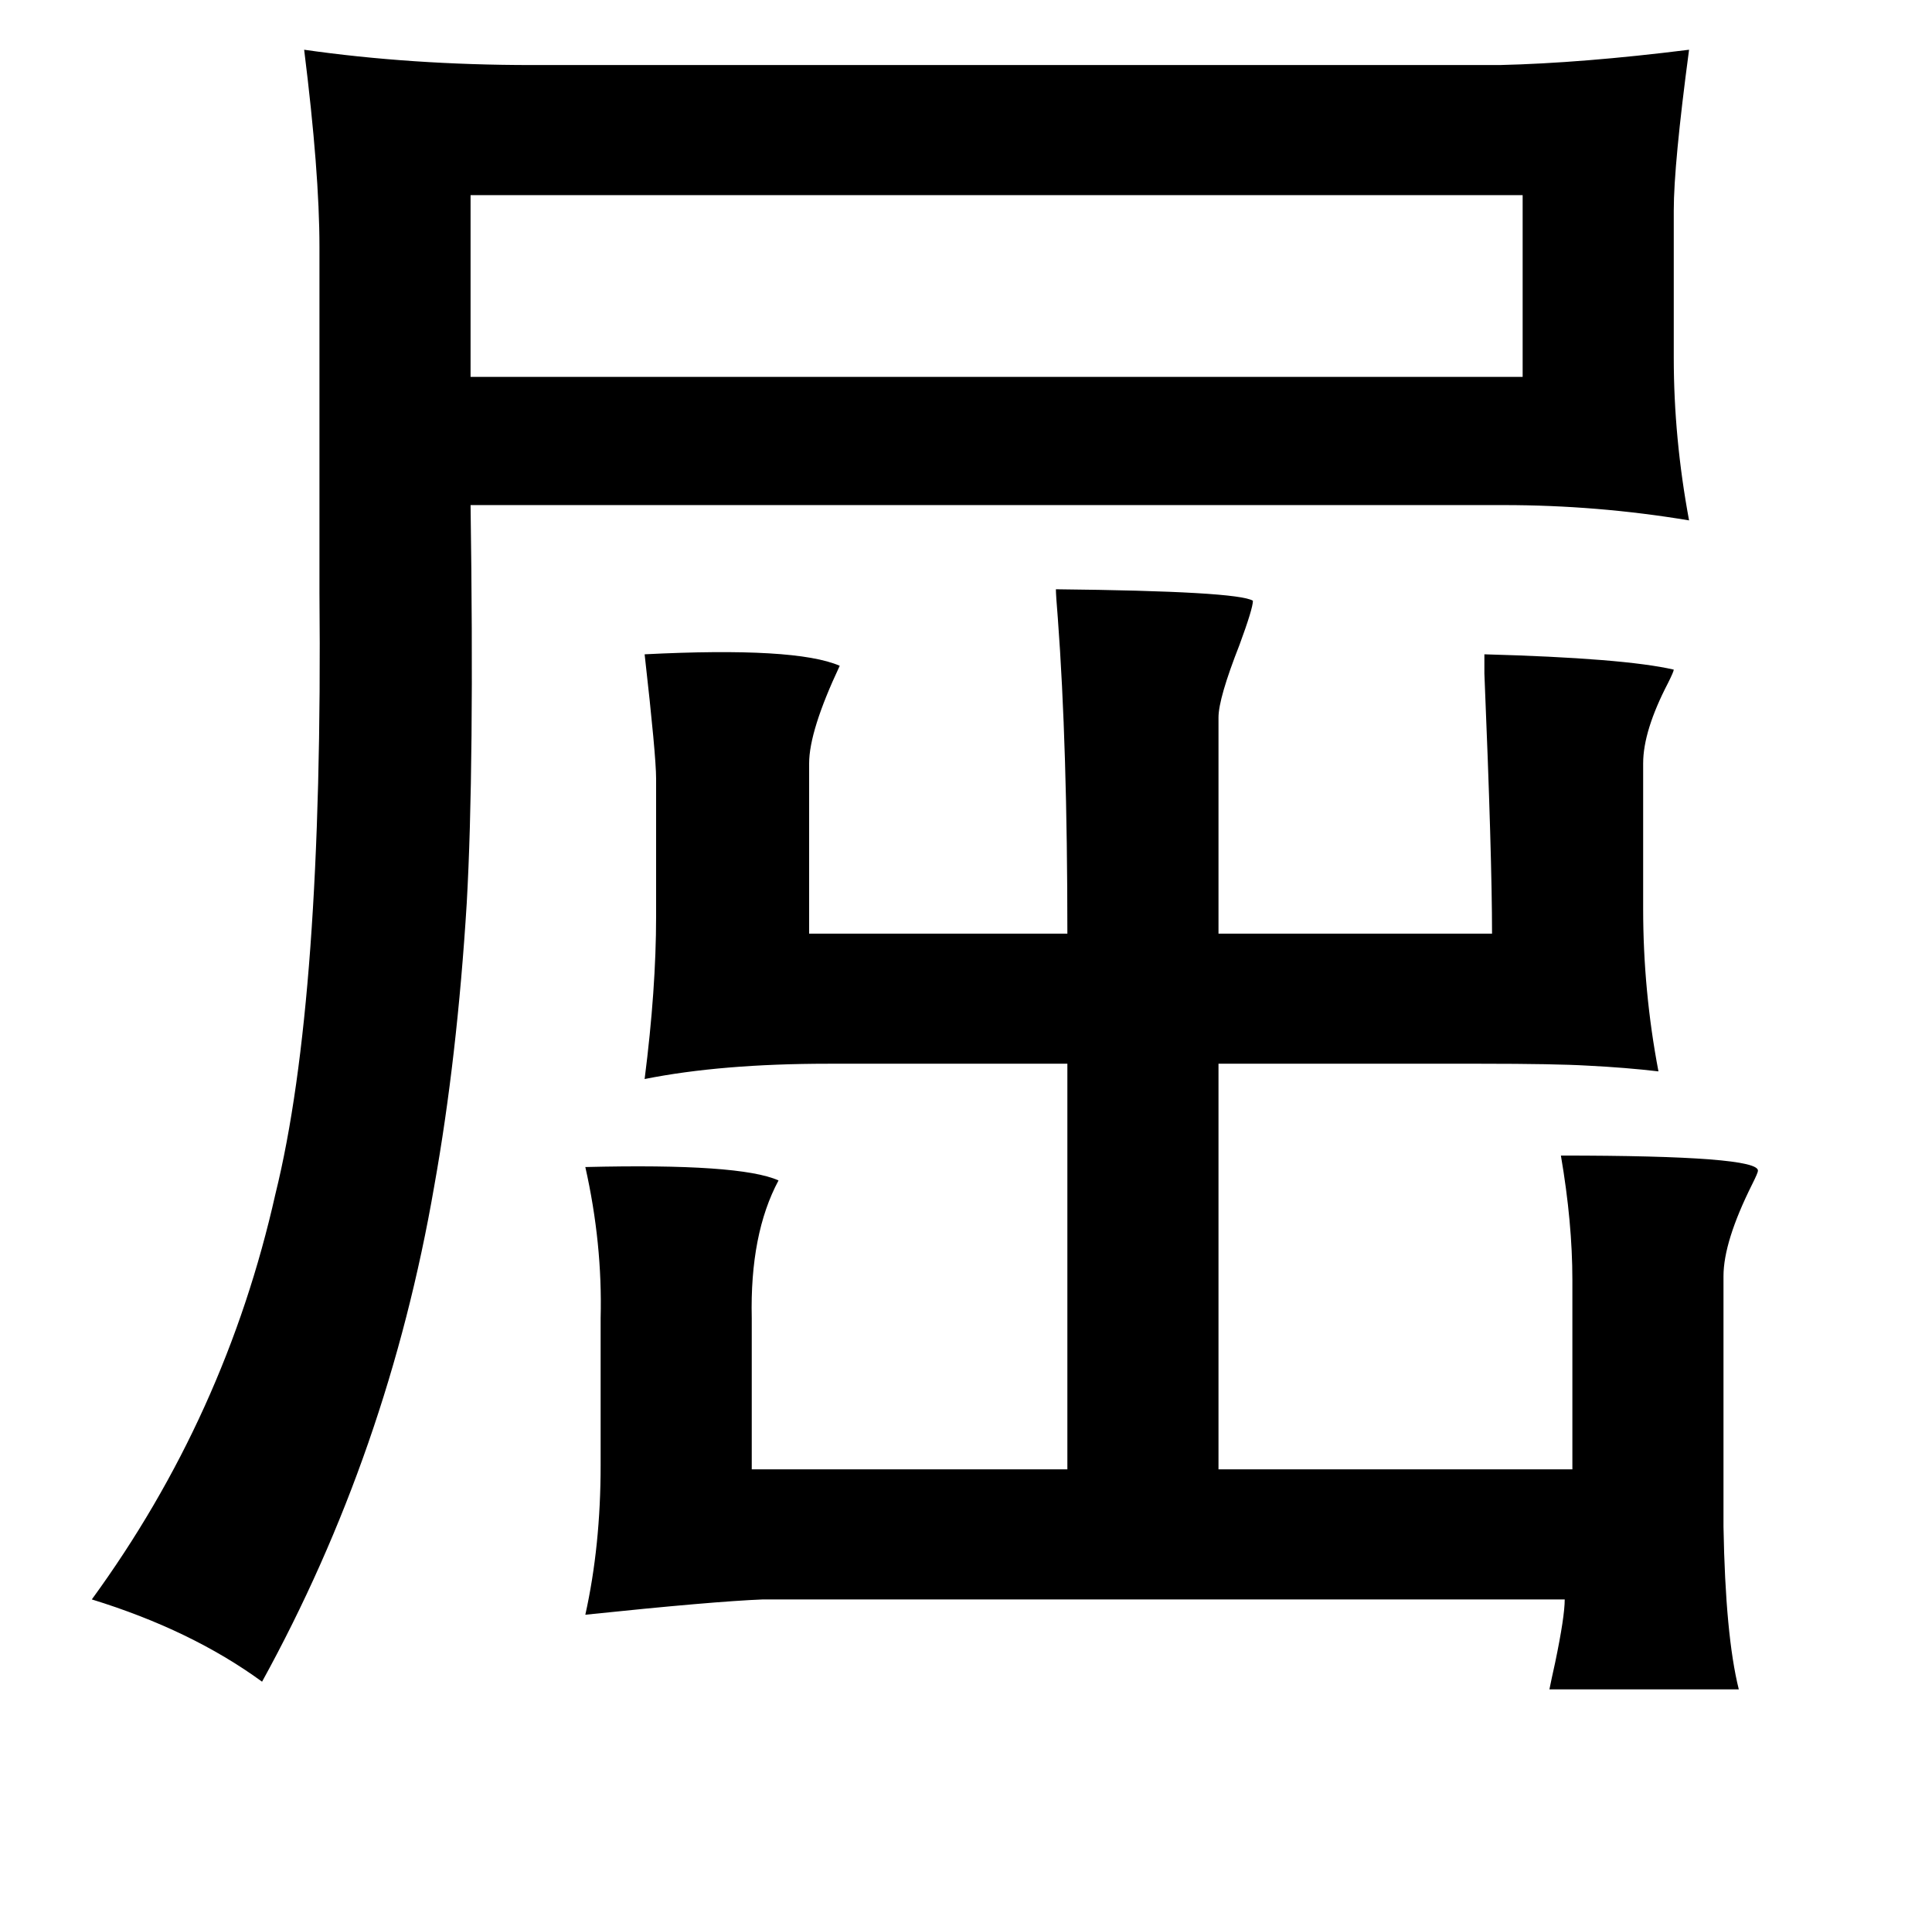<?xml version="1.0" standalone="no"?>
<!DOCTYPE svg PUBLIC "-//W3C//DTD SVG 1.1//EN" "http://www.w3.org/Graphics/SVG/1.1/DTD/svg11.dtd" >
<svg xmlns="http://www.w3.org/2000/svg" xmlns:xlink="http://www.w3.org/1999/xlink" version="1.1" viewBox="-10 0 1010 1000">
   <path fill="currentColor"
d="M873 26q-8 60 -8 84v77q0 42 8 85q-48 -8 -97 -8h-540q2 137 -2 208q-5 81 -17 148q-24 139 -90 259q-37 -27 -89 -43q70 -96 96 -212q25 -101 23 -314v-181q0 -39 -8 -103q56 8 119 8h506q43 -1 99 -8zM786 102h-550v95h550v-95zM542 308q95 1 103 6q0 4 -7 23
q-11 28 -11 38v113h143q0 -40 -4 -136v-10q73 2 99 8q0 1 -3 7q-13 25 -13 42v76q0 43 8 85q-17 -2 -37 -3q-17 -1 -56 -1h-137v212h185v-99q0 -30 -6 -65q104 0 103 8q0 1 -3 7q-15 30 -15 48v131q1 57 8 85h-99q1 -5 3 -14q5 -24 5 -33h-419q-26 1 -93 8q8 -36 8 -78v-77
q1 -39 -8 -79q81 -2 101 7q-15 28 -14 72v79h165v-212h-125q-56 0 -96 8q6 -47 6 -85v-72q0 -12 -6 -65q79 -4 102 6q-16 34 -16 51v89h135q0 -98 -5 -165q-1 -12 -1 -15z" />
</svg>
